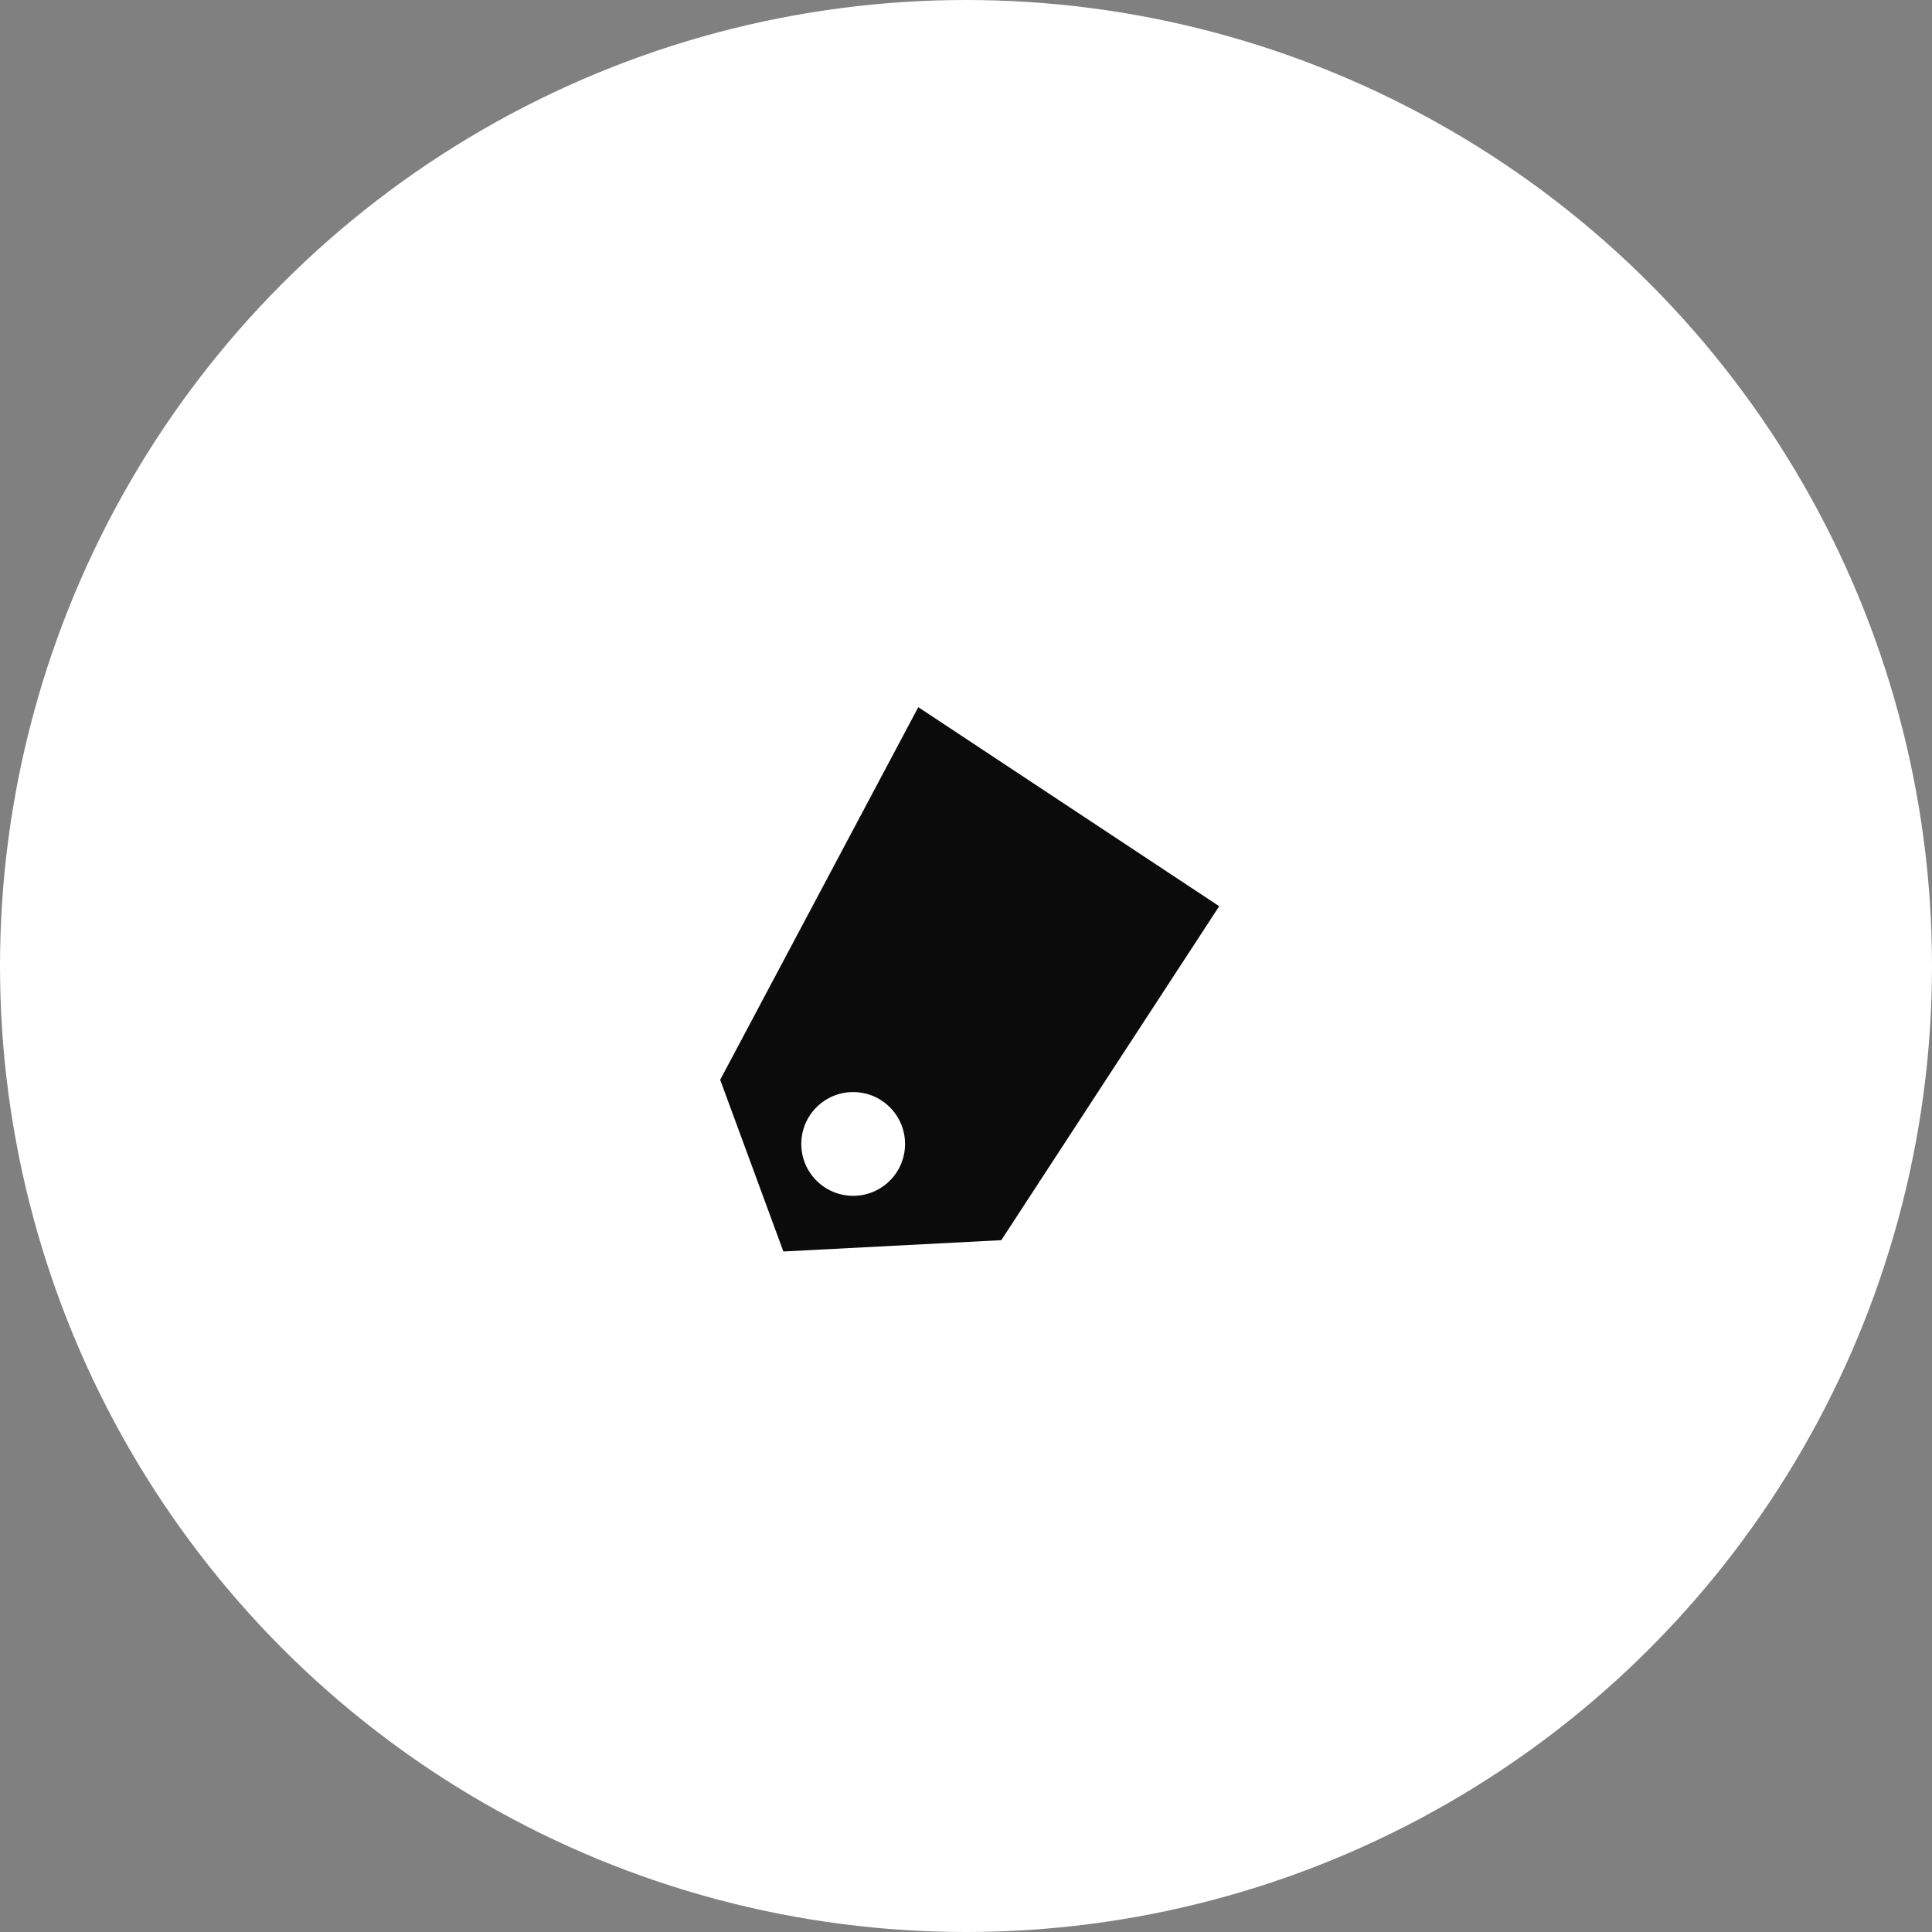 <svg width="103" height="103" viewBox="0 0 103 103" fill="none" xmlns="http://www.w3.org/2000/svg">
<rect x="0" y="0" width="103" height="103" fill="#808080" stroke="none"/>
<circle cx="51.5" cy="51.5" r="51.5" fill="white"/>
<path fill-rule="evenodd" clip-rule="evenodd" d="M48.956 37.701L38.395 57.567L41.764 66.72L53.382 66.117L64.999 48.313L48.956 37.701ZM45.485 63.753C47.013 63.753 48.251 62.514 48.251 60.987C48.251 59.459 47.013 58.221 45.485 58.221C43.957 58.221 42.719 59.459 42.719 60.987C42.719 62.514 43.957 63.753 45.485 63.753Z" fill="#0B0B0B"/>
</svg>
